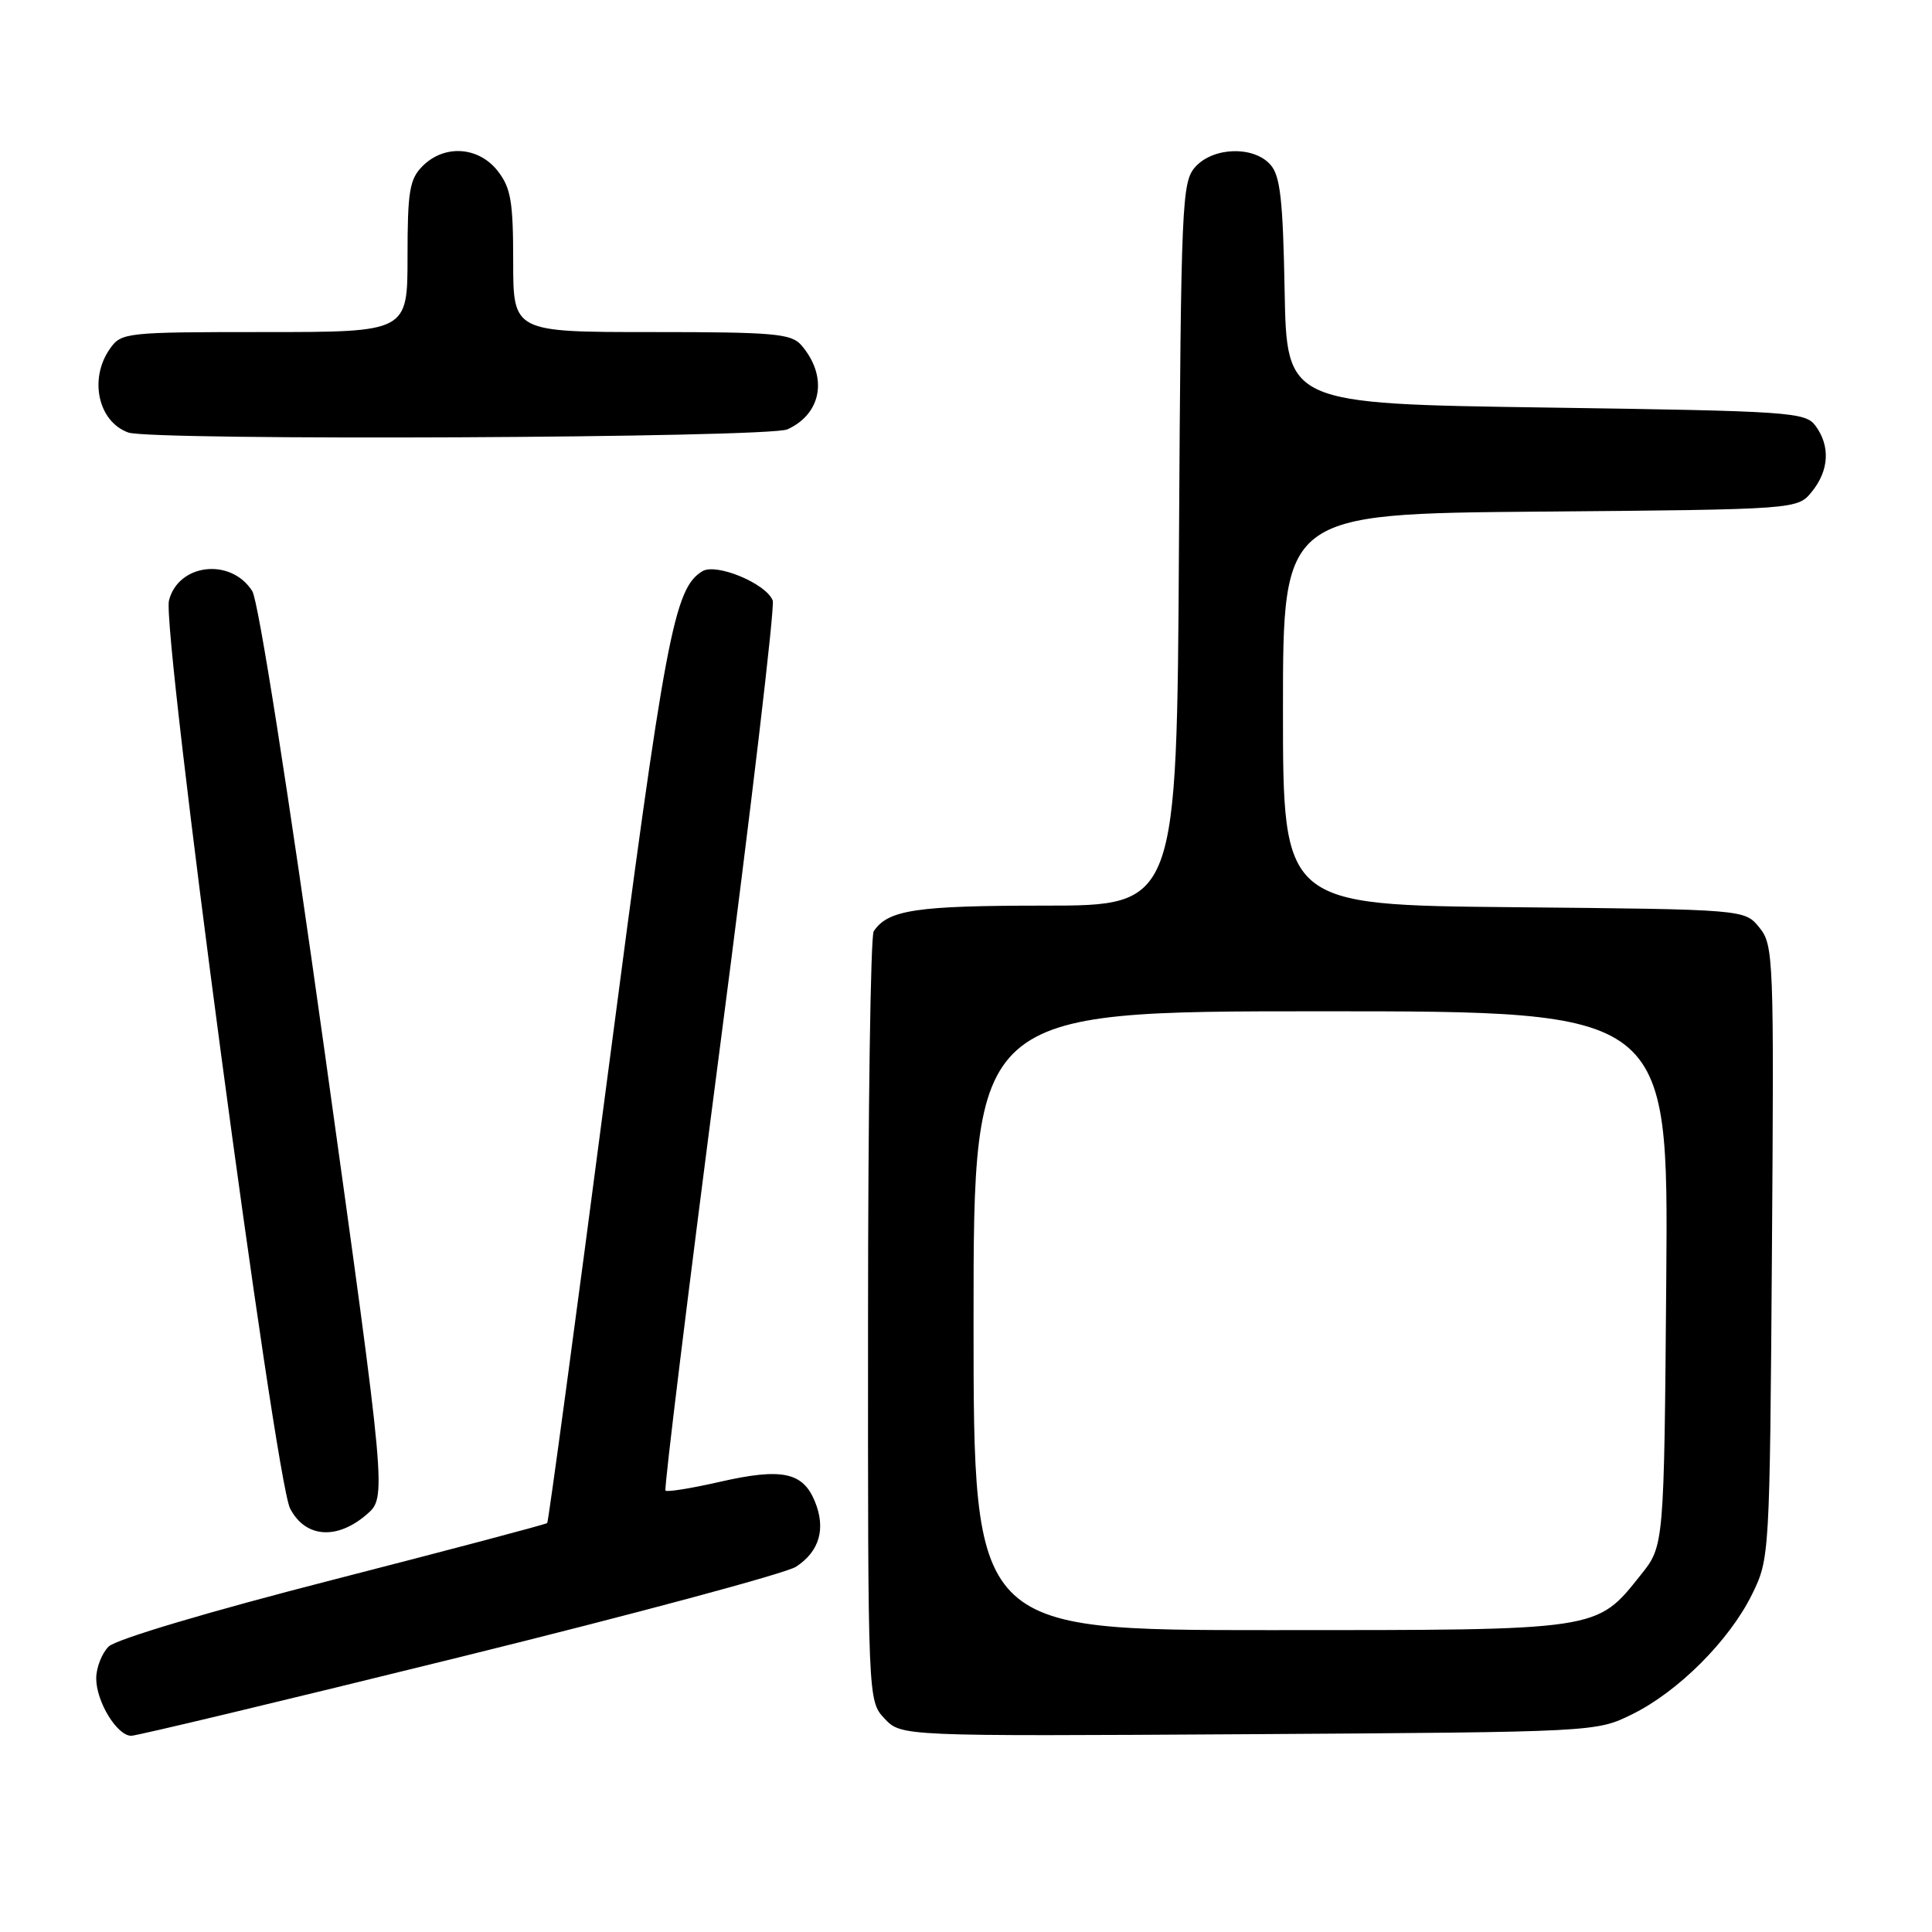 <?xml version="1.0" encoding="UTF-8" standalone="no"?>
<!DOCTYPE svg PUBLIC "-//W3C//DTD SVG 1.1//EN" "http://www.w3.org/Graphics/SVG/1.1/DTD/svg11.dtd" >
<svg xmlns="http://www.w3.org/2000/svg" xmlns:xlink="http://www.w3.org/1999/xlink" version="1.1" viewBox="0 0 256 256">
 <g >
 <path fill="currentColor"
d=" M 60.92 219.58 C 84.13 213.85 104.18 208.46 105.48 207.60 C 108.60 205.56 109.46 202.53 107.96 198.91 C 106.36 195.05 103.57 194.48 95.34 196.36 C 91.61 197.21 88.39 197.73 88.18 197.51 C 87.97 197.30 91.20 171.00 95.36 139.06 C 99.53 107.12 102.69 80.36 102.39 79.57 C 101.53 77.33 94.92 74.57 93.07 75.69 C 89.31 77.97 88.16 84.05 80.52 142.50 C 76.28 174.95 72.67 201.64 72.51 201.81 C 72.35 201.98 59.57 205.36 44.12 209.33 C 27.74 213.53 15.35 217.22 14.39 218.18 C 13.49 219.08 12.75 220.98 12.75 222.40 C 12.75 225.48 15.51 230.00 17.39 230.00 C 18.13 230.00 37.72 225.31 60.92 219.58 Z  M 216.27 227.15 C 222.37 224.15 229.15 217.37 232.15 211.27 C 234.48 206.53 234.50 206.20 234.79 165.91 C 235.07 126.91 235.01 125.23 233.13 122.91 C 231.18 120.50 231.18 120.50 200.59 120.21 C 170.00 119.92 170.00 119.92 170.00 94.00 C 170.00 68.08 170.00 68.08 204.09 67.79 C 238.18 67.50 238.18 67.50 240.09 65.14 C 242.36 62.34 242.54 59.12 240.58 56.44 C 239.24 54.60 237.35 54.47 204.83 54.00 C 170.50 53.50 170.50 53.50 170.22 38.55 C 170.00 26.42 169.64 23.26 168.32 21.80 C 166.07 19.31 160.78 19.48 158.40 22.10 C 156.60 24.10 156.49 26.62 156.22 72.10 C 155.94 120.00 155.94 120.00 138.41 120.00 C 121.37 120.00 117.66 120.56 115.77 123.40 C 115.36 124.00 115.02 147.20 115.02 174.94 C 115.00 225.37 115.00 225.37 117.21 227.72 C 119.42 230.07 119.42 230.07 165.46 229.79 C 211.48 229.50 211.50 229.50 216.27 227.15 Z  M 48.57 200.69 C 51.25 198.39 51.25 198.39 43.03 139.44 C 38.19 104.80 34.24 79.60 33.43 78.33 C 30.61 73.87 23.63 74.66 22.39 79.57 C 21.42 83.46 36.43 195.99 38.44 199.88 C 40.44 203.76 44.62 204.09 48.57 200.69 Z  M 104.34 56.89 C 108.91 54.81 109.73 49.87 106.19 45.75 C 104.86 44.20 102.58 44.00 86.35 44.00 C 68.00 44.00 68.00 44.00 68.00 34.63 C 68.00 26.67 67.69 24.87 65.93 22.63 C 63.39 19.41 58.88 19.12 56.00 22.00 C 54.27 23.73 54.00 25.33 54.00 34.00 C 54.00 44.00 54.00 44.00 35.06 44.00 C 16.61 44.00 16.07 44.06 14.56 46.22 C 11.76 50.21 13.01 55.88 17.00 57.31 C 20.11 58.42 101.85 58.03 104.34 56.89 Z  M 129.00 175.00 C 129.00 134.00 129.00 134.00 175.04 134.00 C 221.07 134.00 221.07 134.00 220.79 169.41 C 220.50 204.82 220.50 204.82 217.43 208.66 C 211.47 216.12 212.27 216.00 168.25 216.00 C 129.00 216.00 129.00 216.00 129.00 175.00 Z "/>
</g>
</svg>
